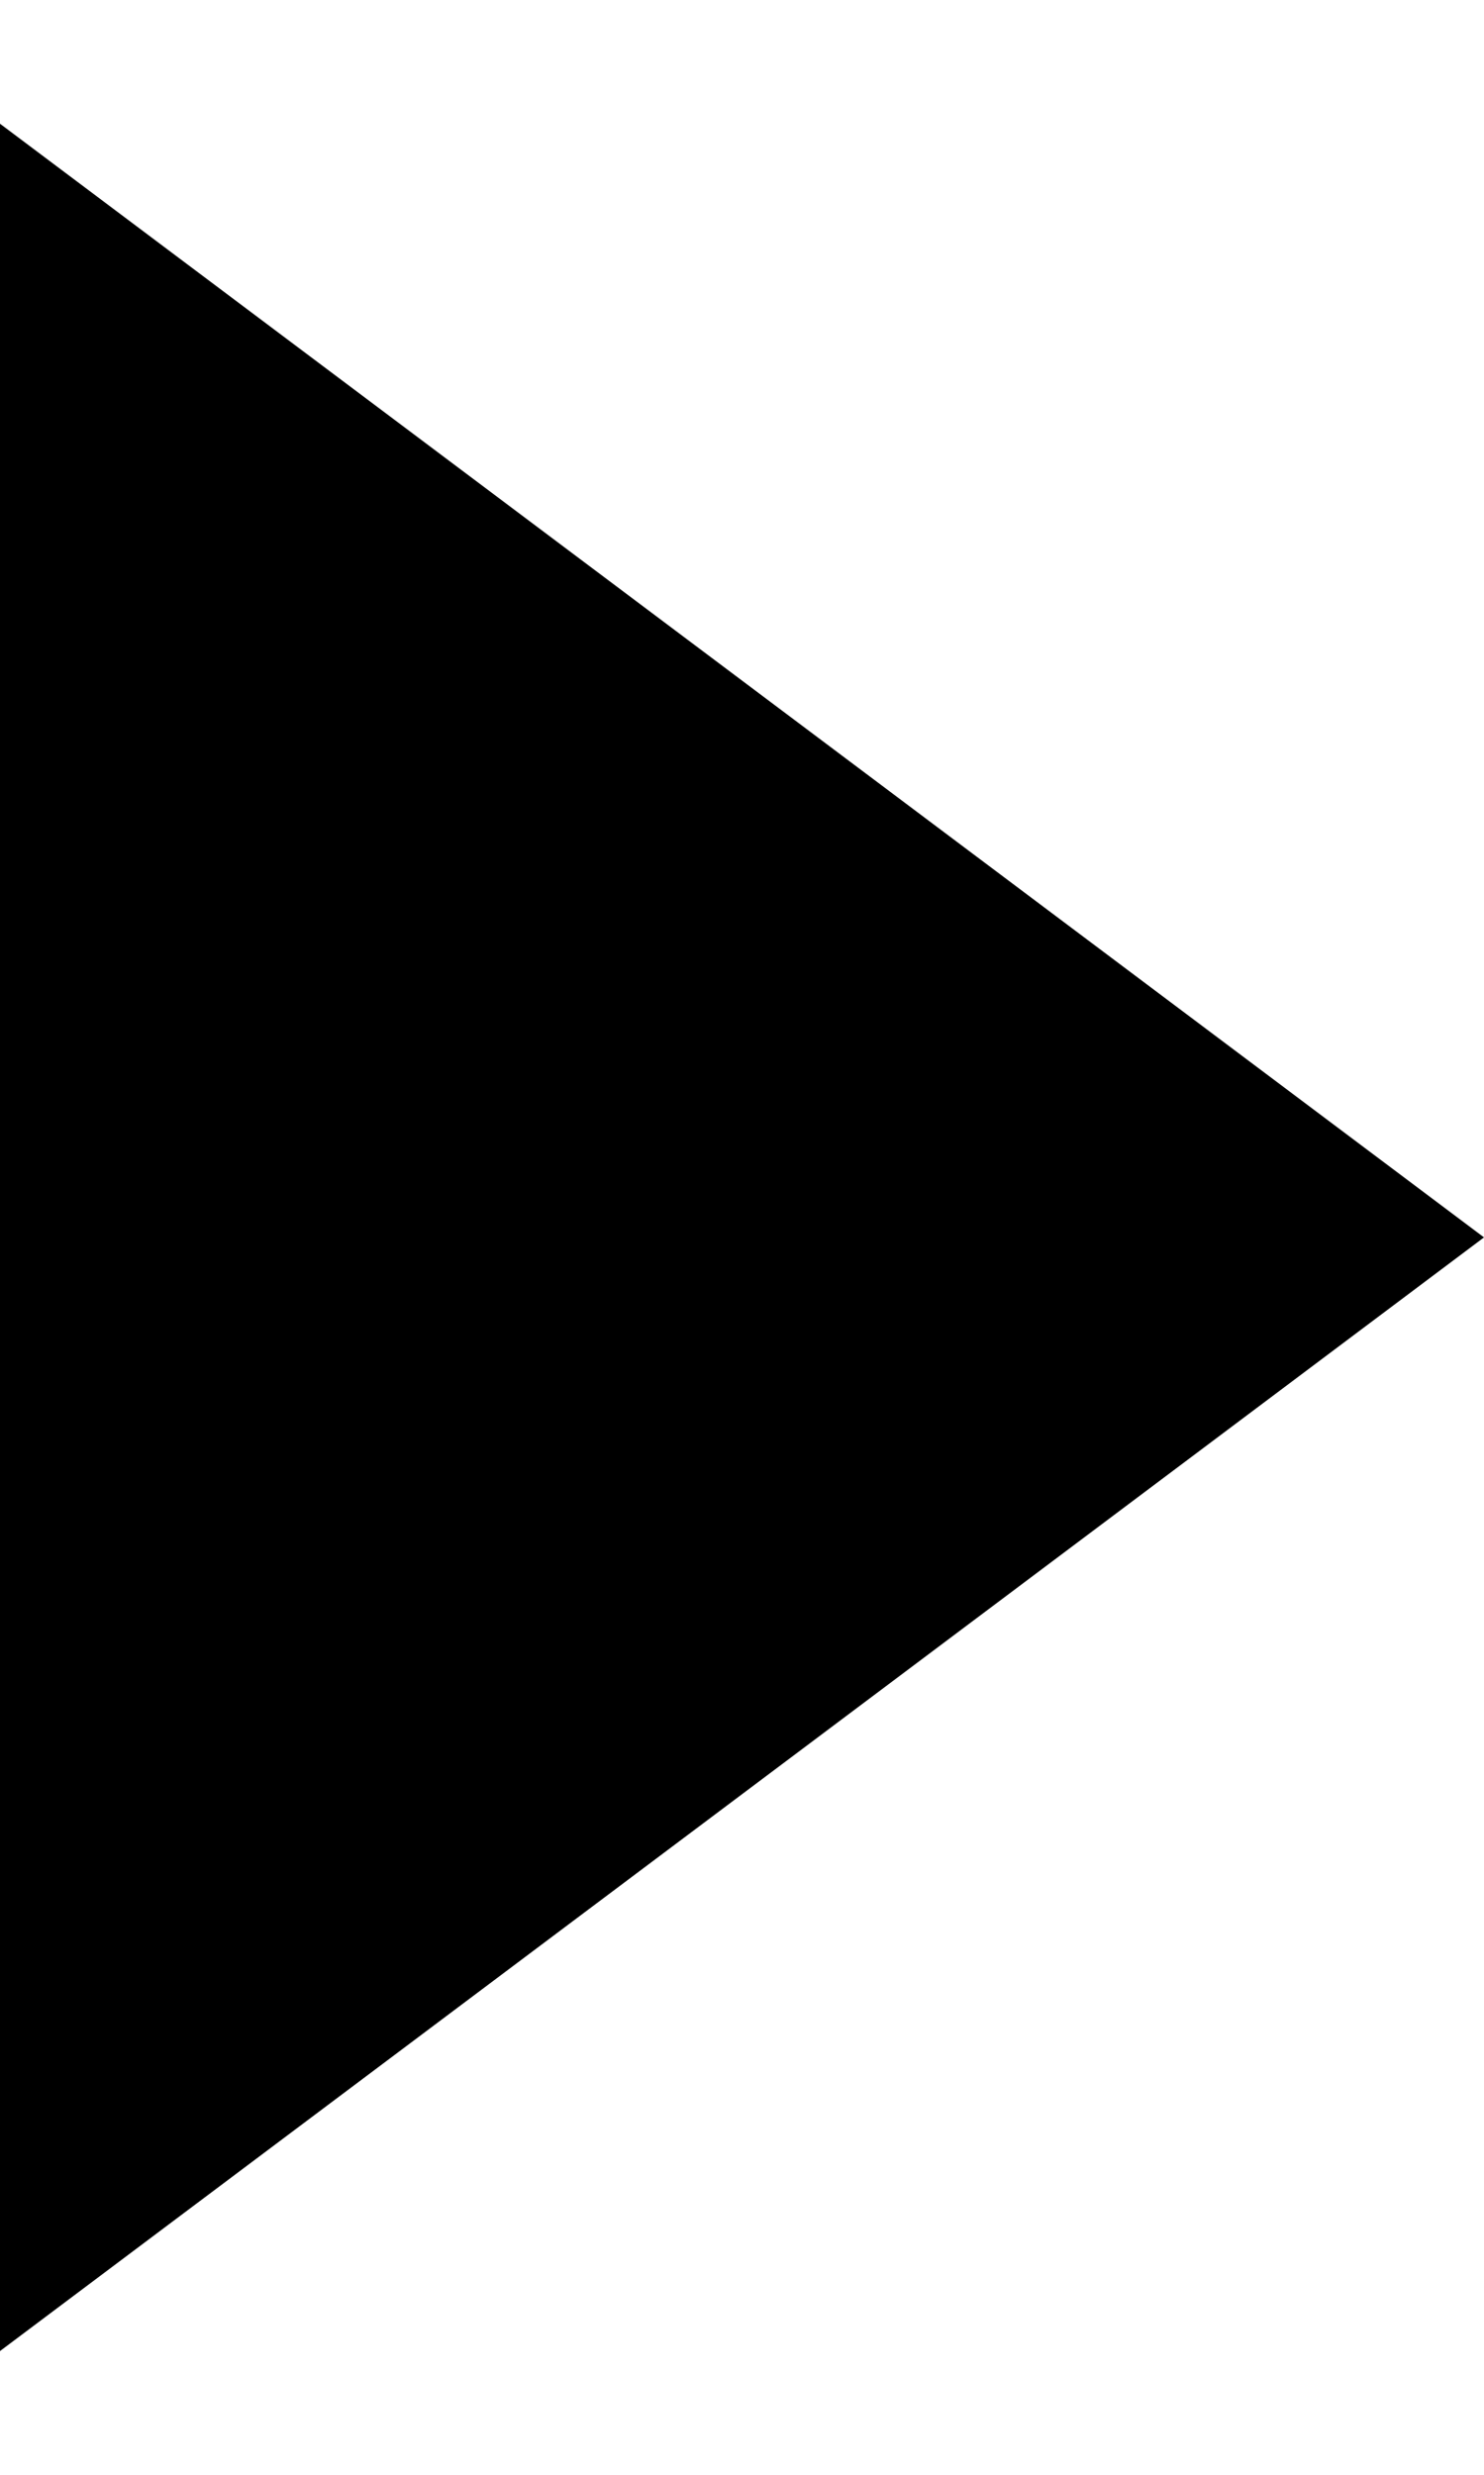 <svg xmlns="http://www.w3.org/2000/svg" xmlns:xlink="http://www.w3.org/1999/xlink" width="6" height="10" version="1.1" viewBox="0 0 6 10"><title>play</title><desc>Created with Sketch.</desc><g id="Page-1" fill="currentColor" fill-rule="evenodd" stroke="none" stroke-width="1"><g id="play" transform="translate(0, 0.5)"><polygon id="Shape-path" points="0 9 6 4.5 0 0"/></g></g></svg>